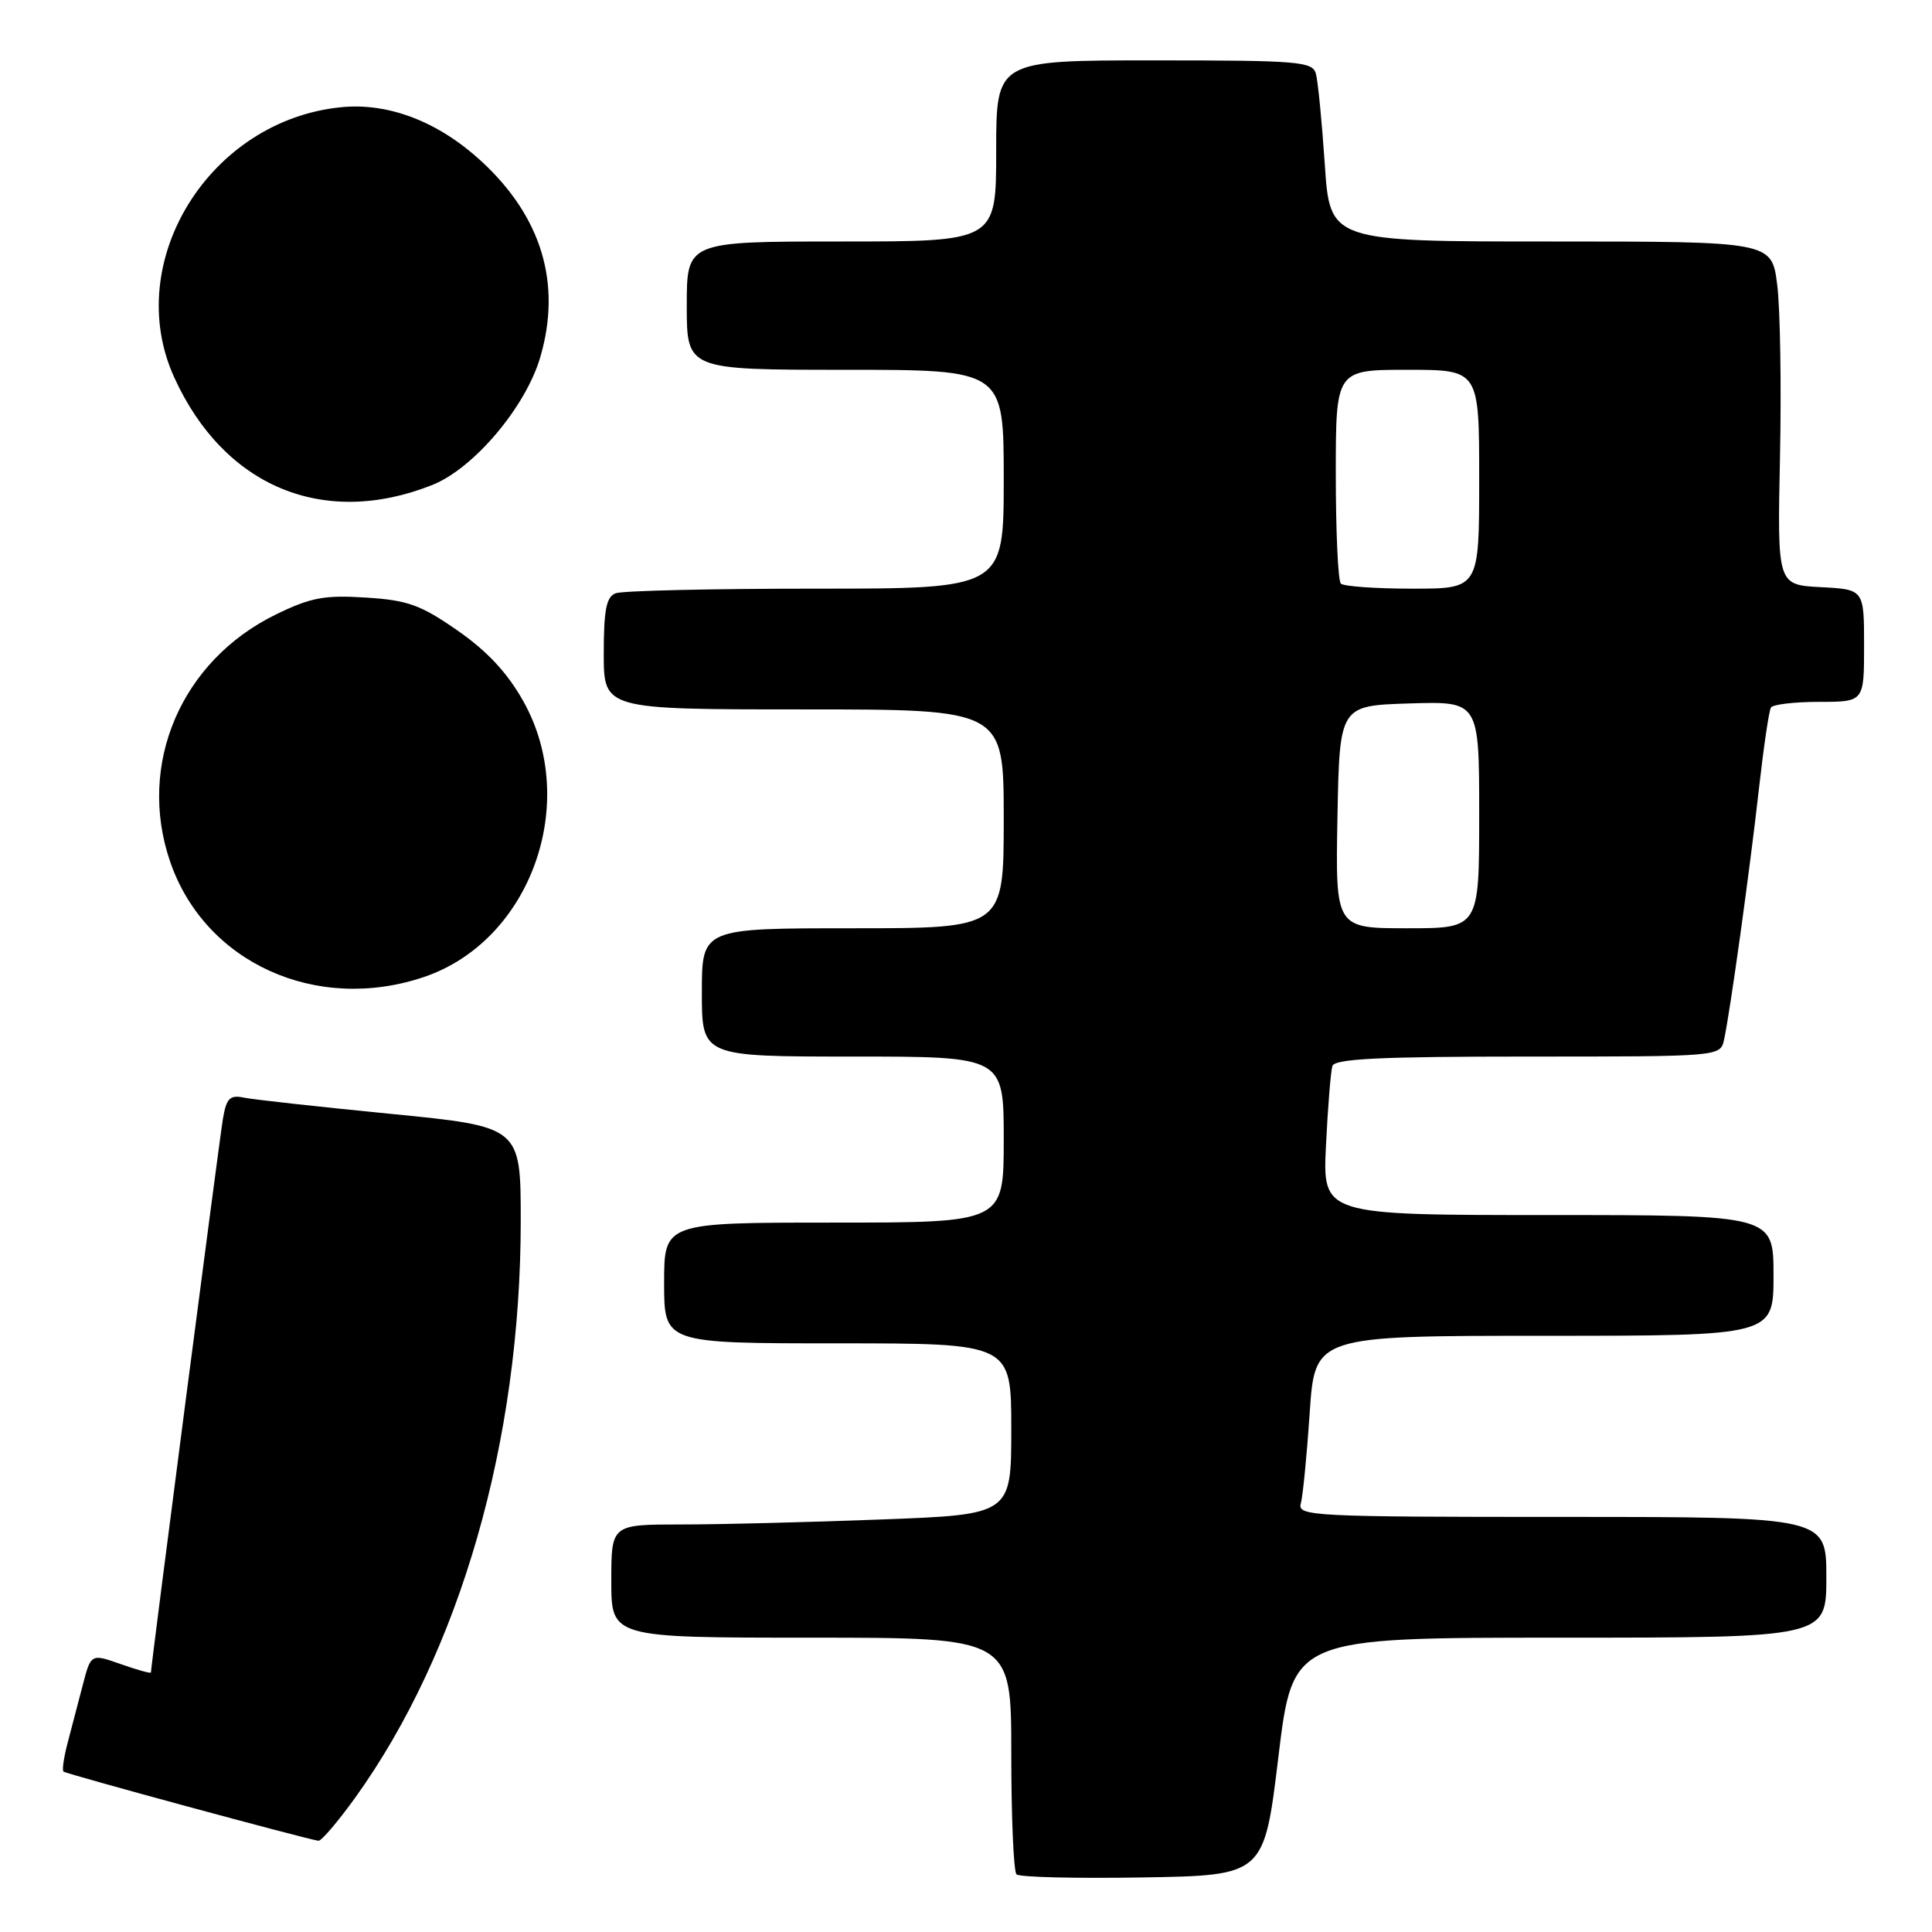 <?xml version="1.0" encoding="UTF-8" standalone="no"?>
<!DOCTYPE svg PUBLIC "-//W3C//DTD SVG 1.1//EN" "http://www.w3.org/Graphics/SVG/1.1/DTD/svg11.dtd" >
<svg xmlns="http://www.w3.org/2000/svg" xmlns:xlink="http://www.w3.org/1999/xlink" version="1.1" viewBox="0 0 256 256">
 <g >
 <path fill="currentColor"
d=" M 169.40 232.75 C 171.31 217.00 171.31 217.00 206.65 217.00 C 242.00 217.00 242.00 217.00 242.00 209.00 C 242.00 201.00 242.00 201.00 206.93 201.00 C 174.01 201.00 171.90 200.89 172.36 199.25 C 172.63 198.29 173.16 192.89 173.54 187.25 C 174.22 177.00 174.22 177.00 204.61 177.00 C 235.00 177.00 235.00 177.00 235.00 169.00 C 235.00 161.00 235.00 161.00 205.13 161.00 C 175.25 161.00 175.25 161.00 175.70 151.75 C 175.95 146.66 176.33 141.94 176.55 141.25 C 176.85 140.29 182.92 140.00 202.45 140.00 C 227.96 140.00 227.96 140.00 228.45 137.75 C 229.25 134.10 231.86 115.29 233.07 104.50 C 233.69 99.00 234.40 94.16 234.66 93.75 C 234.91 93.34 237.79 93.00 241.06 93.00 C 247.00 93.00 247.00 93.00 247.00 85.55 C 247.00 78.10 247.00 78.10 241.25 77.80 C 235.50 77.50 235.50 77.50 235.86 60.50 C 236.05 51.15 235.89 40.91 235.49 37.75 C 234.77 32.00 234.77 32.00 205.49 32.00 C 176.22 32.00 176.22 32.00 175.54 21.75 C 175.16 16.11 174.63 10.71 174.36 9.75 C 173.91 8.15 172.01 8.00 152.93 8.00 C 132.00 8.00 132.00 8.00 132.00 20.00 C 132.00 32.00 132.00 32.00 111.50 32.00 C 91.00 32.00 91.00 32.00 91.00 40.50 C 91.00 49.00 91.00 49.00 112.00 49.00 C 133.00 49.00 133.00 49.00 133.00 63.50 C 133.00 78.00 133.00 78.00 108.08 78.00 C 94.38 78.00 82.45 78.27 81.58 78.61 C 80.34 79.08 80.00 80.79 80.00 86.61 C 80.00 94.00 80.00 94.00 106.50 94.00 C 133.00 94.00 133.00 94.00 133.00 108.50 C 133.00 123.00 133.00 123.00 113.00 123.00 C 93.00 123.00 93.00 123.00 93.00 131.50 C 93.00 140.00 93.00 140.00 113.00 140.00 C 133.00 140.00 133.00 140.00 133.00 151.00 C 133.00 162.00 133.00 162.00 110.50 162.00 C 88.00 162.00 88.00 162.00 88.00 170.00 C 88.00 178.00 88.00 178.00 111.00 178.00 C 134.00 178.00 134.00 178.00 134.00 189.34 C 134.00 200.69 134.00 200.69 116.75 201.34 C 107.26 201.70 95.34 202.00 90.25 202.00 C 81.00 202.00 81.00 202.00 81.00 209.50 C 81.00 217.00 81.00 217.00 107.50 217.00 C 134.00 217.00 134.00 217.00 134.00 232.33 C 134.00 240.77 134.31 247.98 134.69 248.36 C 135.07 248.74 142.61 248.92 151.44 248.77 C 167.50 248.50 167.50 248.50 169.40 232.75 Z  M 47.03 238.25 C 60.97 218.89 69.00 190.94 69.00 161.77 C 69.00 149.29 69.00 149.29 51.75 147.59 C 42.26 146.66 33.51 145.69 32.30 145.44 C 30.46 145.06 30.00 145.52 29.54 148.24 C 29.07 151.01 20.00 220.76 20.00 221.61 C 20.00 221.78 18.21 221.28 16.02 220.51 C 12.05 219.11 12.05 219.11 10.96 223.30 C 10.36 225.61 9.46 229.05 8.96 230.94 C 8.46 232.84 8.21 234.55 8.41 234.74 C 8.73 235.06 40.49 243.67 42.19 243.91 C 42.58 243.96 44.75 241.41 47.03 238.25 Z  M 56.23 129.44 C 70.31 124.64 76.88 106.37 69.35 92.93 C 67.25 89.17 64.57 86.29 60.63 83.55 C 55.74 80.15 54.04 79.53 48.47 79.18 C 42.97 78.83 41.17 79.17 36.52 81.44 C 24.01 87.57 18.14 101.26 22.53 114.13 C 27.11 127.57 41.94 134.30 56.23 129.44 Z  M 57.26 64.27 C 62.78 62.08 69.68 53.91 71.60 47.29 C 74.44 37.55 71.77 28.73 63.78 21.36 C 58.11 16.14 51.54 13.60 45.27 14.20 C 27.78 15.89 16.13 34.67 23.07 49.97 C 29.65 64.47 42.84 69.99 57.26 64.27 Z  M 177.22 108.25 C 177.50 93.50 177.50 93.50 186.75 93.21 C 196.00 92.92 196.00 92.92 196.00 107.96 C 196.00 123.00 196.00 123.00 186.47 123.00 C 176.95 123.00 176.95 123.00 177.22 108.25 Z  M 177.67 77.33 C 177.30 76.97 177.00 70.44 177.00 62.83 C 177.00 49.00 177.00 49.00 186.50 49.00 C 196.00 49.00 196.00 49.00 196.00 63.50 C 196.00 78.00 196.00 78.00 187.17 78.00 C 182.31 78.00 178.03 77.70 177.67 77.33 Z "/>
</g>
</svg>